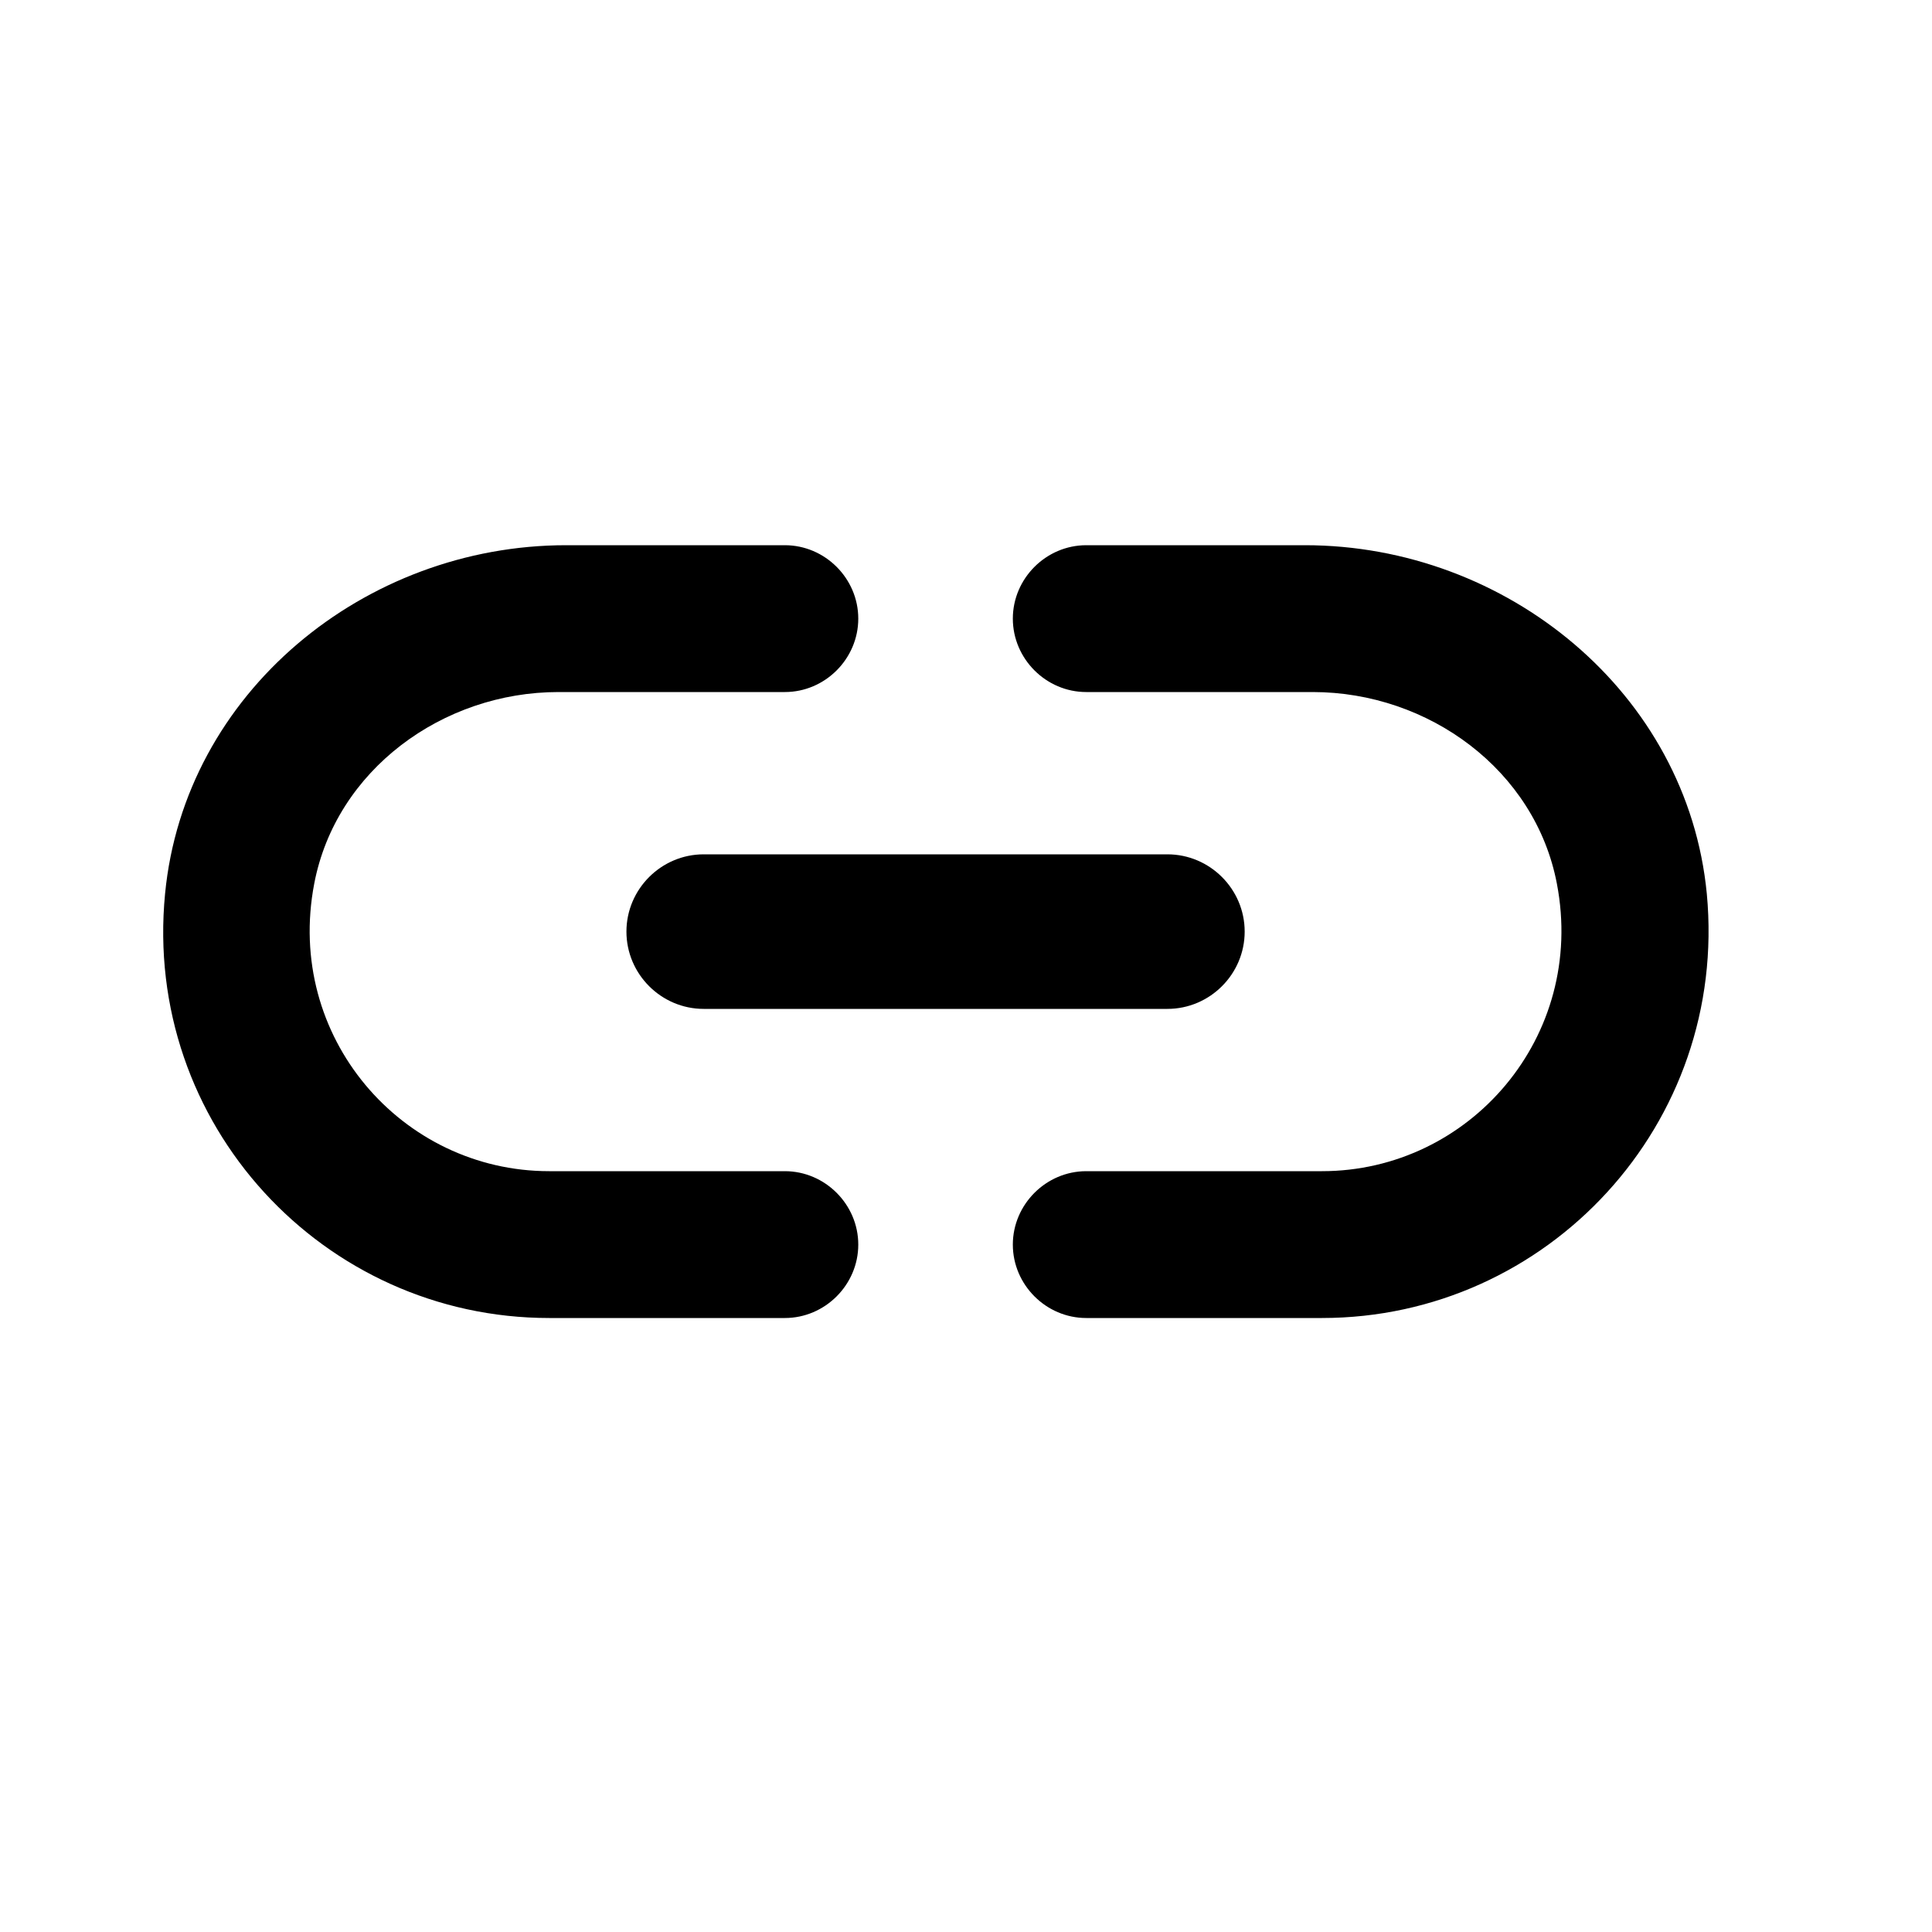 <svg width="25" height="25" viewBox="0 0 25 25" fill="none" xmlns="http://www.w3.org/2000/svg">
<g id="icon/editor/insert_link_24px">
<path id="icon/editor/insert_link_24px_2" fill-rule="evenodd" clip-rule="evenodd" d="M4.066 11.435C4.346 9.965 5.726 8.955 7.226 8.955L10.156 8.955C10.676 8.955 11.106 8.525 11.106 8.005C11.106 7.485 10.676 7.055 10.156 7.055L7.326 7.055C4.716 7.055 2.386 8.965 2.136 11.565C1.846 14.545 4.186 17.055 7.106 17.055L10.156 17.055C10.676 17.055 11.106 16.625 11.106 16.105C11.106 15.585 10.676 15.155 10.156 15.155L7.106 15.155C5.196 15.155 3.686 13.415 4.066 11.435ZM9.106 13.055L15.106 13.055C15.656 13.055 16.106 12.605 16.106 12.055C16.106 11.505 15.656 11.055 15.106 11.055L9.106 11.055C8.556 11.055 8.106 11.505 8.106 12.055C8.106 12.605 8.556 13.055 9.106 13.055ZM14.056 7.055L16.886 7.055C19.496 7.055 21.836 8.965 22.086 11.565C22.366 14.545 20.026 17.055 17.106 17.055L14.056 17.055C13.536 17.055 13.106 16.625 13.106 16.105C13.106 15.585 13.536 15.155 14.056 15.155L17.106 15.155C19.016 15.155 20.526 13.415 20.146 11.435C19.866 9.965 18.486 8.955 16.986 8.955L14.056 8.955C13.536 8.955 13.106 8.525 13.106 8.005C13.106 7.485 13.536 7.055 14.056 7.055Z" fill="black"/>
</g>
</svg>
